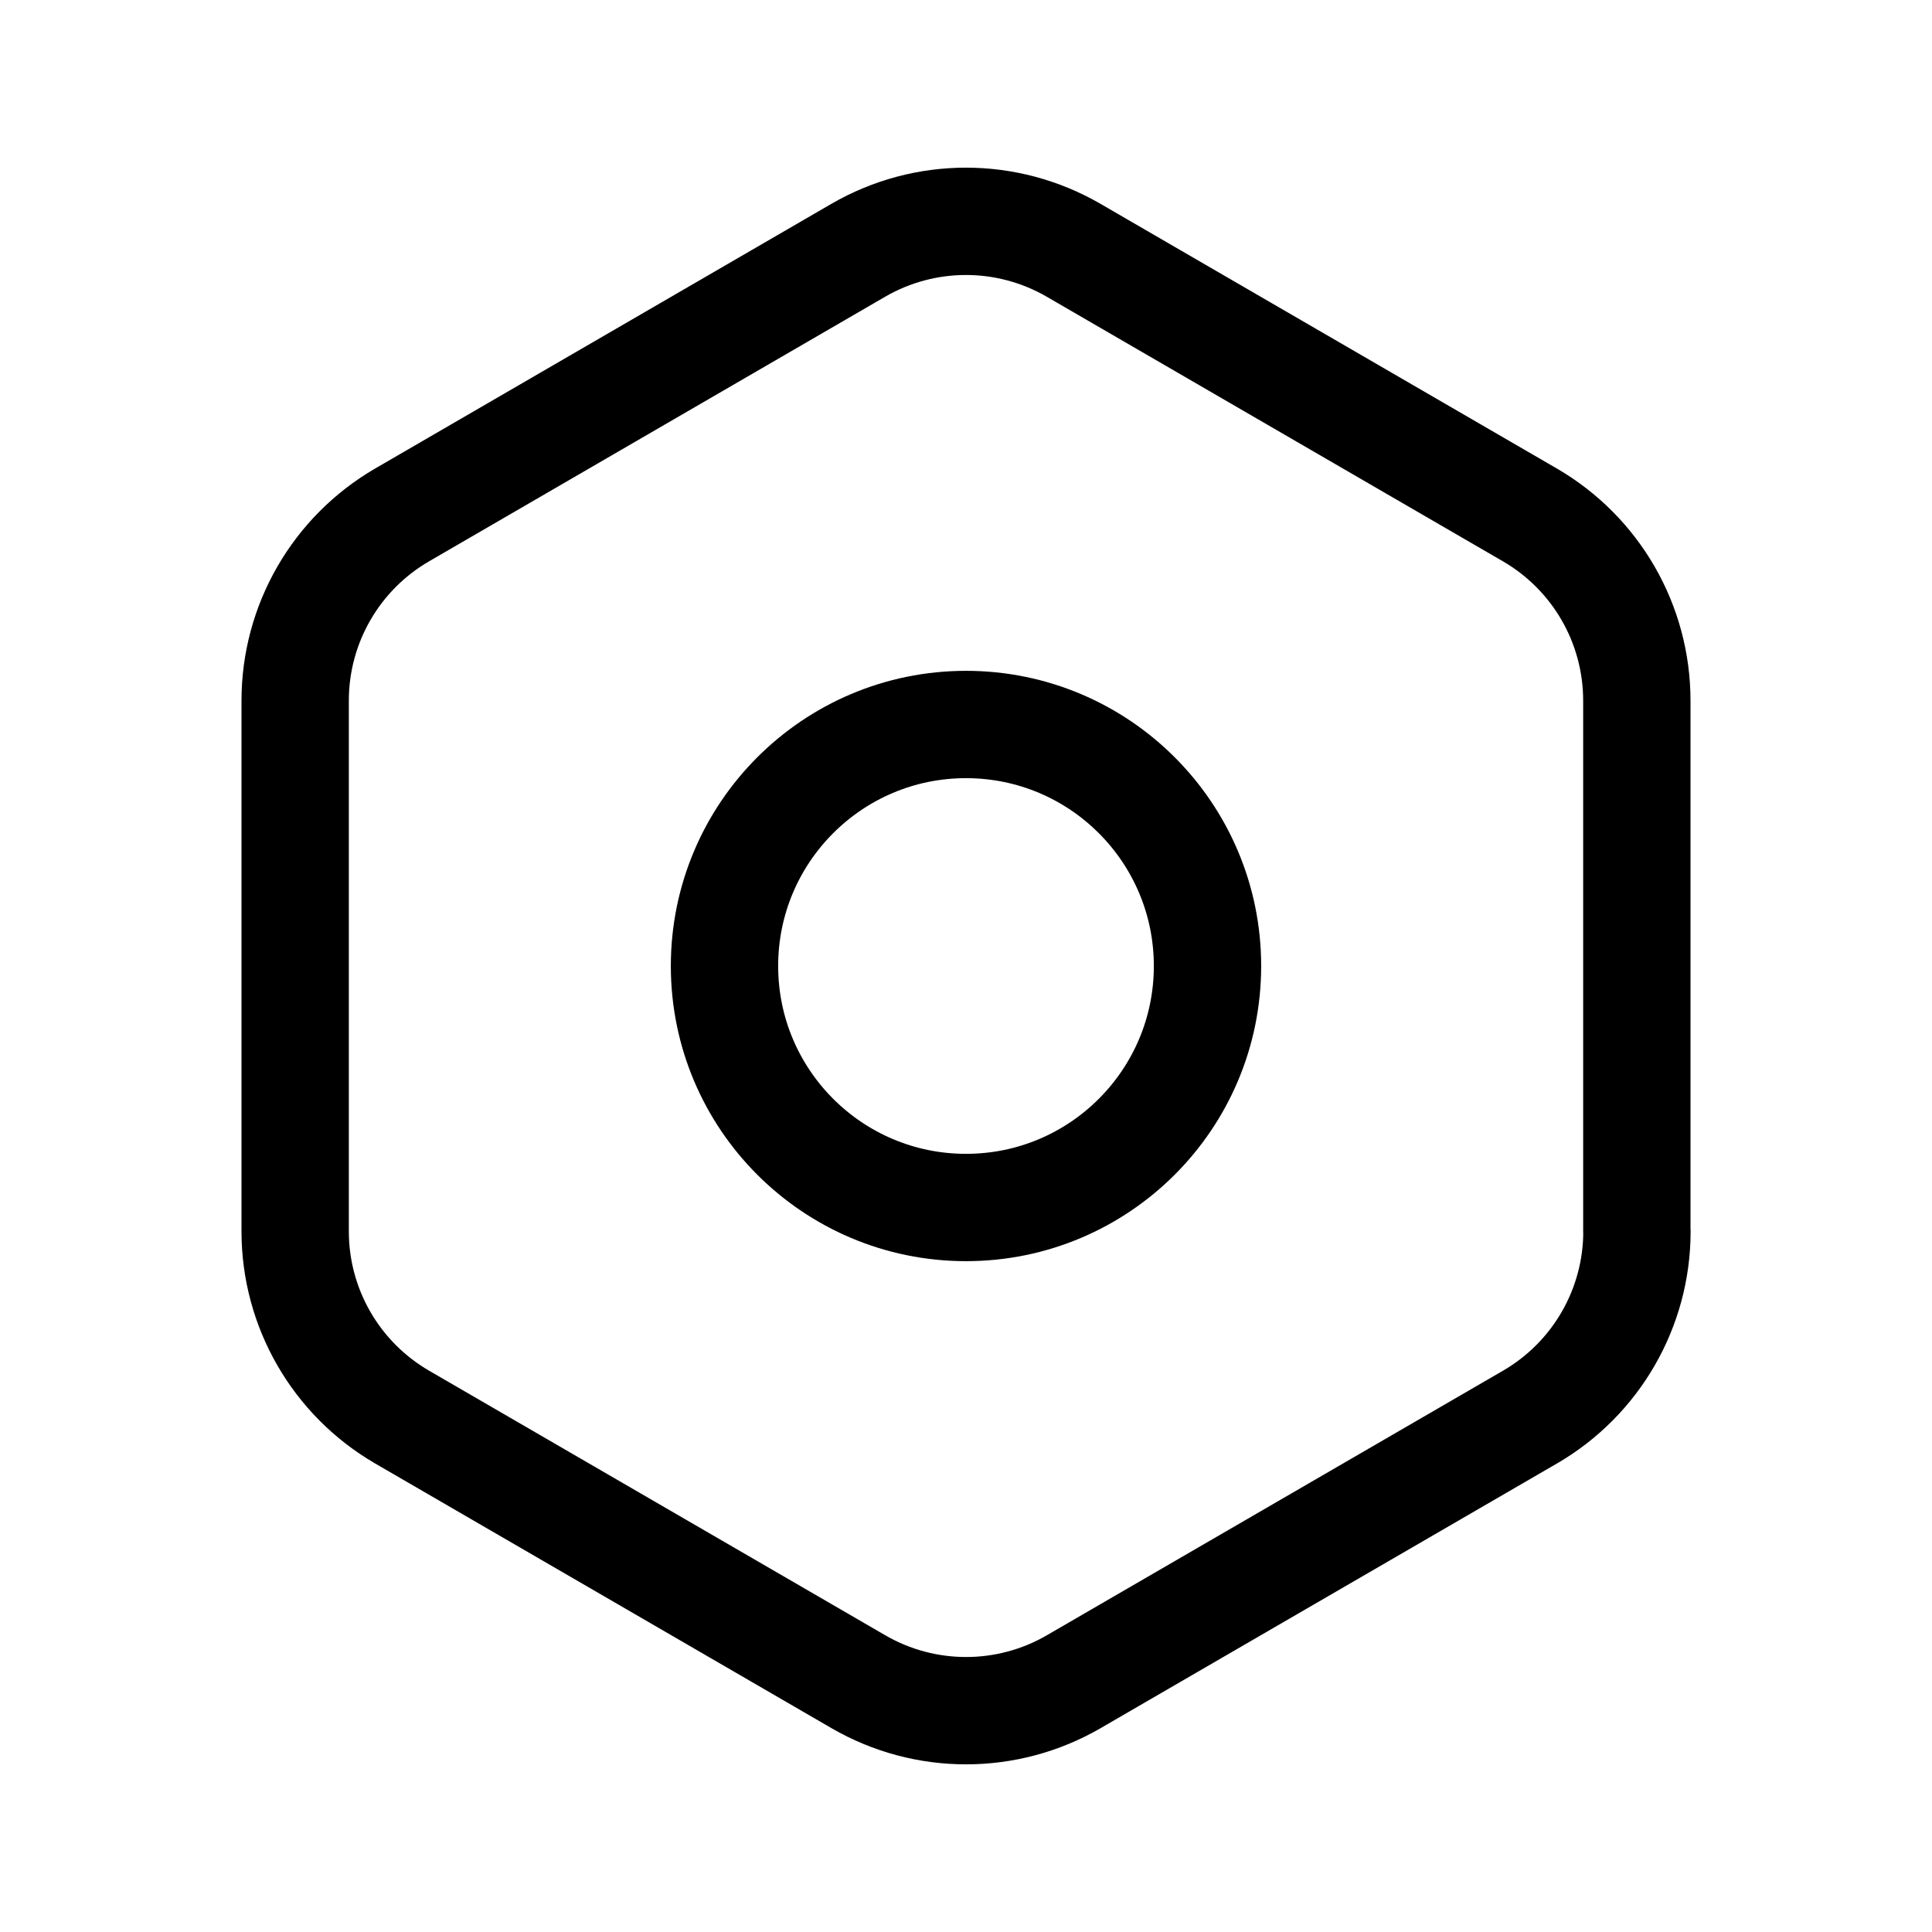 <svg xmlns="http://www.w3.org/2000/svg" height="18" width="18" viewBox="0 0 18 18"><title>nut 2</title><g fill="none" stroke="currentColor" class="nc-icon-wrapper"><circle cx="9" cy="9" r="2.25" stroke-linecap="round" stroke-linejoin="round" stroke="currentColor"></circle><path d="M15.25,11.473V6.527c0-.713-.38-1.372-.997-1.73l-4.25-2.465c-.621-.36-1.386-.36-2.007,0L3.747,4.797c-.617,.358-.997,1.017-.997,1.73v4.946c0,.713,.38,1.372,.997,1.73l4.25,2.465c.621,.36,1.386,.36,2.007,0l4.25-2.465c.617-.358,.997-1.017,.997-1.73Z" stroke-linecap="round" stroke-linejoin="round"></path></g></svg>
